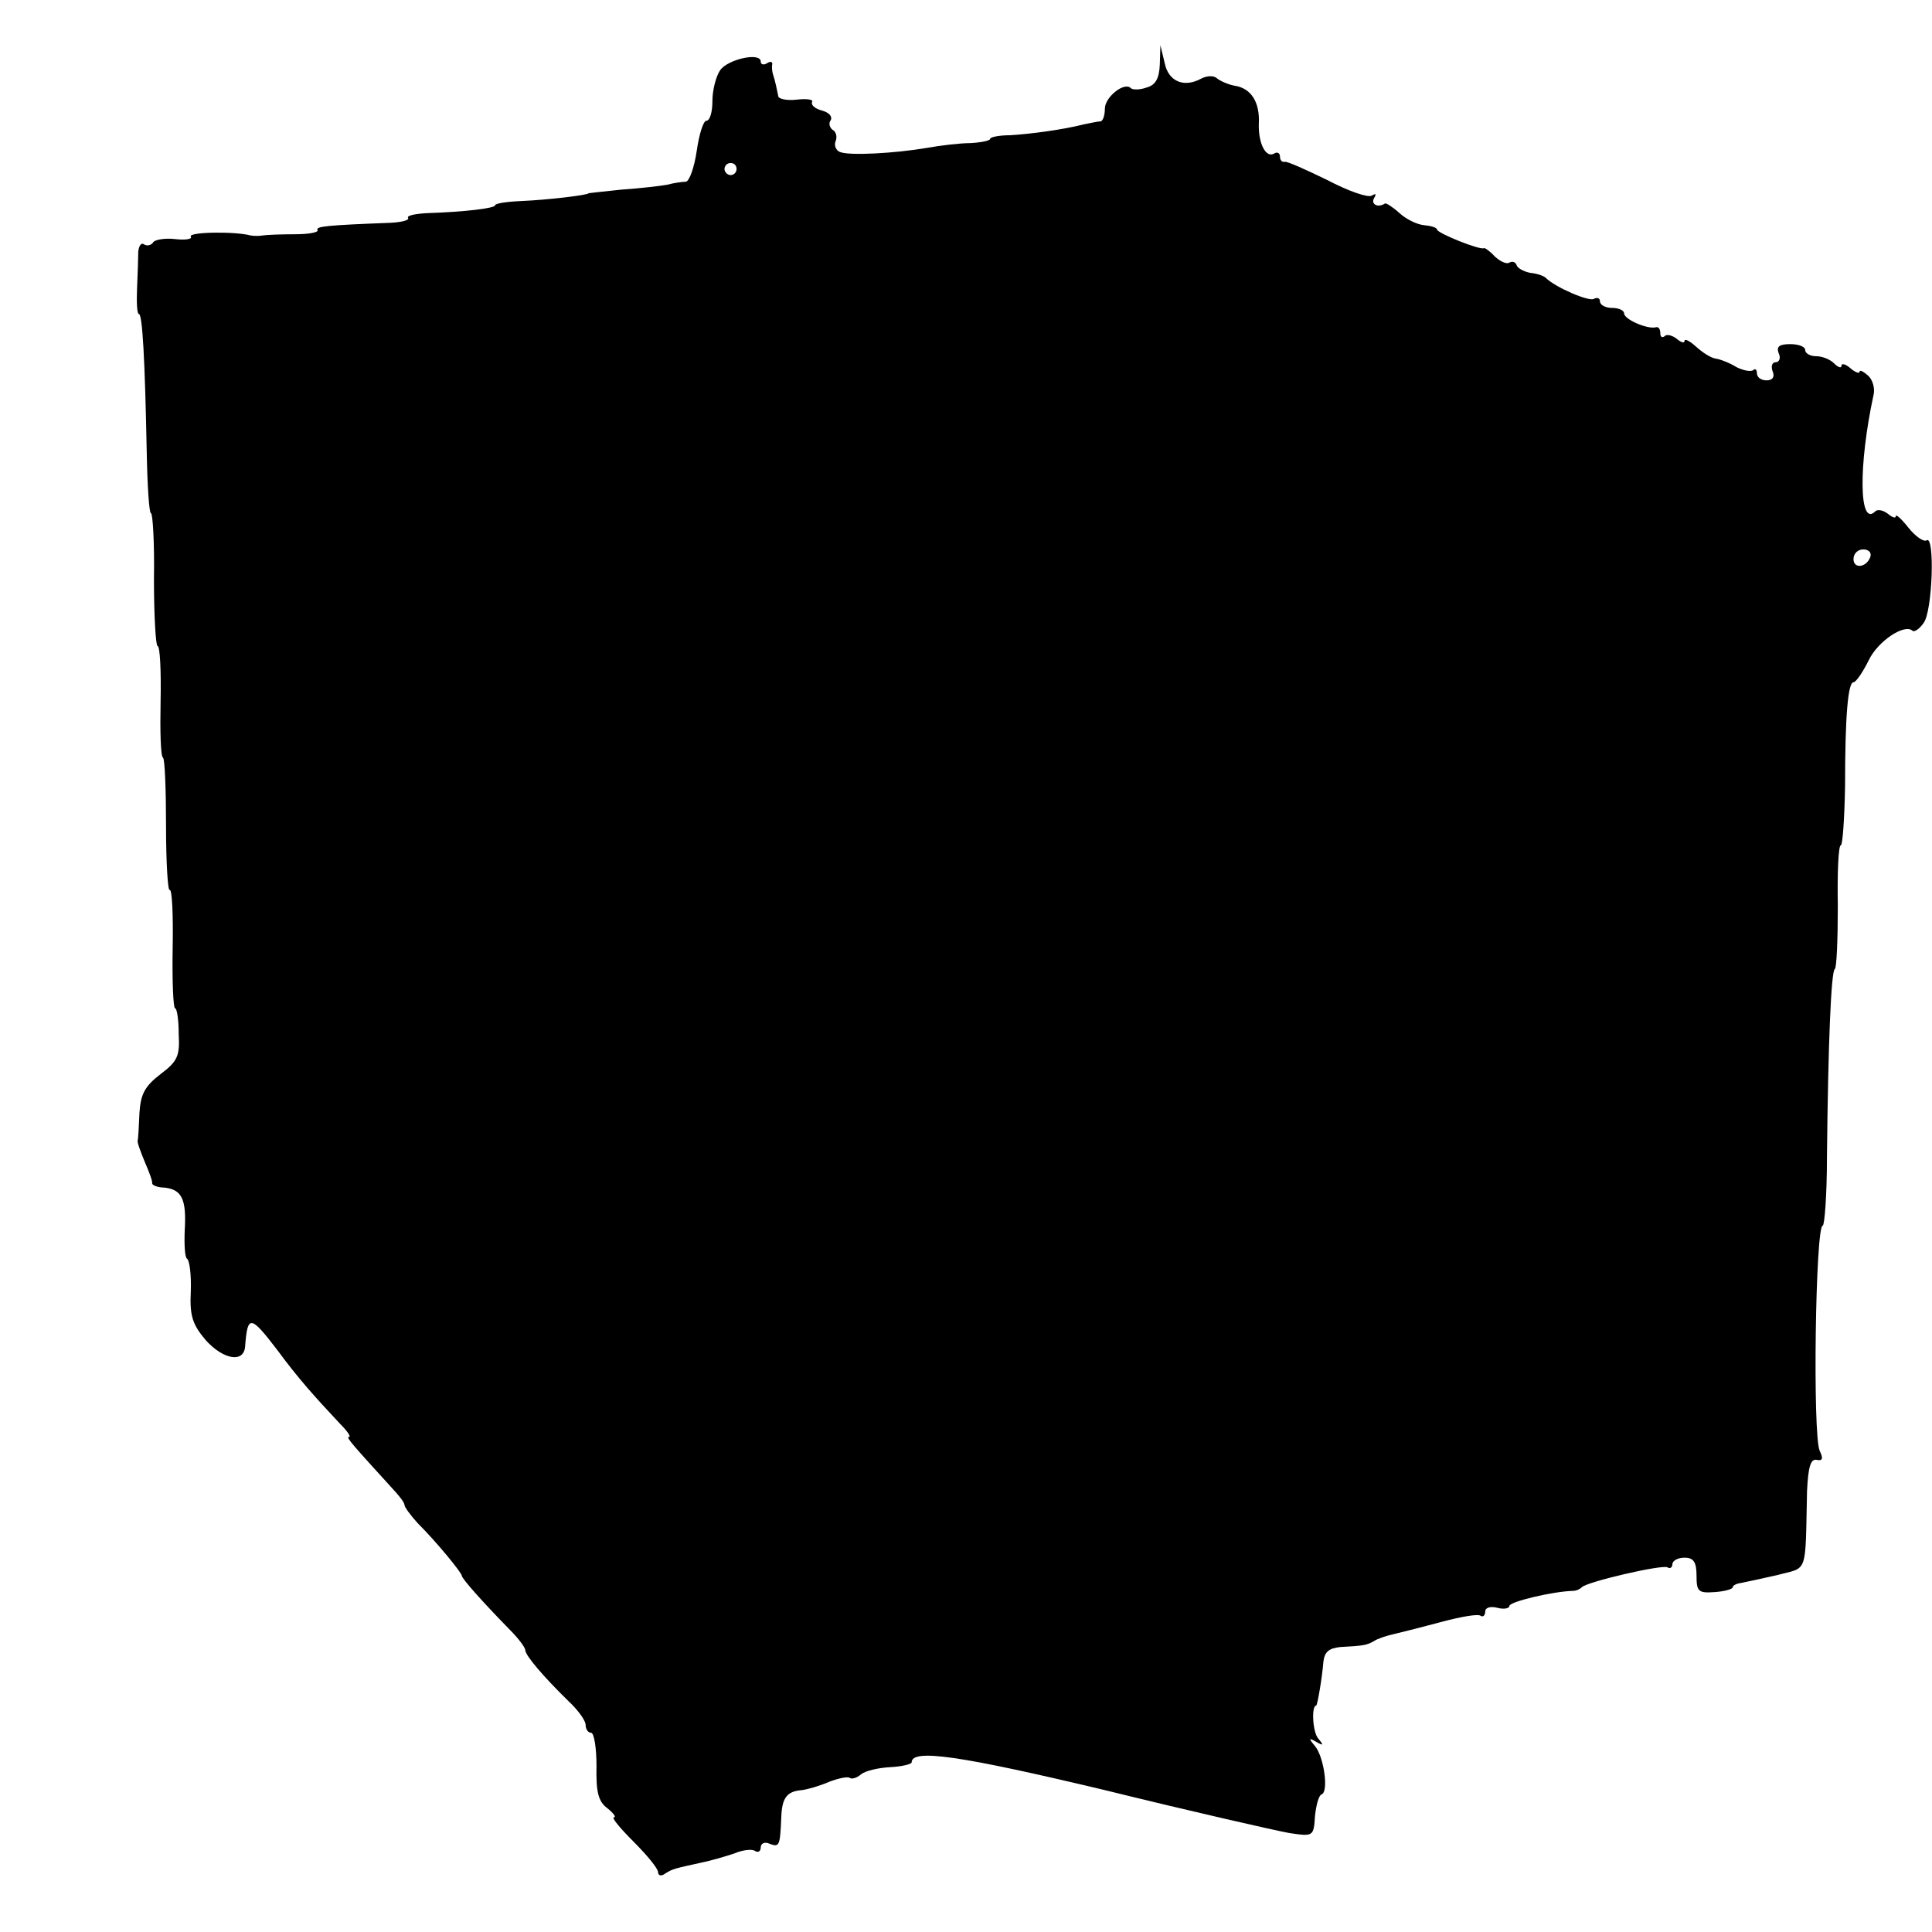 <svg version="1" xmlns="http://www.w3.org/2000/svg" width="426.667" height="426.667" viewBox="0 0 320 320"><path d="M192.1 10.7c-.1 2.3-.7 3.4-2.2 3.8-1.1.4-2.3.4-2.6.1-1.1-1.1-4.3 1.5-4.3 3.4 0 1.1-.3 2-.7 2.1-.5 0-1.7.3-2.8.5-3.5.9-8.9 1.6-12.2 1.8-1.8 0-3.3.3-3.3.6s-1.5.6-3.2.7c-1.8 0-5.1.4-7.3.8-5.3.9-12.7 1.3-14.3.7-.7-.2-1.1-1.1-.8-1.8.3-.7.1-1.6-.5-1.9-.5-.4-.7-1.1-.3-1.6.3-.6-.3-1.3-1.5-1.6-1.1-.3-1.8-.9-1.6-1.4.3-.4-.8-.6-2.5-.4-1.6.2-3.1-.1-3.1-.6-.2-1-.5-2.5-.9-3.7-.1-.4-.2-1.1-.1-1.5.1-.5-.3-.6-.9-.2-.5.3-1 .2-1-.3 0-1.6-5.4-.4-6.7 1.4-.7 1-1.3 3.3-1.3 5.1 0 1.8-.4 3.3-1 3.3-.5 0-1.2 2.2-1.6 5-.4 2.7-1.2 5-1.8 5.1-.6 0-2 .2-3.1.5-1.1.2-4.5.6-7.5.8-3 .3-5.5.6-5.5.6 0 .3-6.6 1.1-11.2 1.3-2.4.1-4.3.4-4.3.7 0 .5-5.1 1.1-11.2 1.3-2 .1-3.5.4-3.2.8.2.4-1.1.7-2.9.8-10.5.4-12.5.6-12.1 1.2.2.4-1.5.7-3.8.7-2.4 0-4.7.1-5.3.2-.5.1-1.4.1-2 0-2.5-.7-10.4-.6-9.9.2.3.4-.9.6-2.6.4-1.7-.2-3.3.1-3.6.5-.3.5-1 .7-1.5.4-.5-.4-.9.2-1 1.2 0 1-.1 3.7-.2 6.1-.1 2.3 0 4.2.3 4.2.6 0 1 7.6 1.3 22.7.1 5.7.4 10.3.7 10.3.3 0 .6 4.9.5 11 0 6 .3 11 .6 11 .4 0 .6 4.1.5 9.1-.1 4.9 0 9.2.4 9.4.3.2.5 5.3.5 11.3 0 6.1.3 10.8.6 10.6.4-.2.6 4.1.5 9.6-.1 5.5.1 10 .4 10 .3 0 .6 1.9.6 4.3.2 3.6-.2 4.5-3 6.6-2.6 2-3.3 3.3-3.5 6.4-.1 2.2-.2 4.3-.3 4.6-.1.3.5 1.9 1.2 3.6.7 1.6 1.3 3.2 1.2 3.5 0 .3.9.7 2 .7 2.9.3 3.7 1.9 3.4 7-.1 2.4 0 4.6.4 4.8.4.3.7 2.7.6 5.4-.2 4.1.3 5.5 2.5 8.1 2.9 3.2 6.3 3.8 6.5 1 .4-5.3.9-5.2 5.4.7 3.4 4.6 5.9 7.4 10.3 12.1 1.2 1.2 1.9 2.2 1.5 2.2-.6 0 .7 1.4 7.7 9.1.8.9 1.5 1.8 1.5 2.2 0 .3 1 1.7 2.2 3 3.2 3.2 7.2 8.1 7.3 8.7 0 .5 3.7 4.6 8 9 1.4 1.4 2.5 2.9 2.5 3.3 0 .9 3.1 4.5 7.2 8.5 1.6 1.5 2.8 3.2 2.8 3.9 0 .7.4 1.3.9 1.3s.9 2.5.9 5.5c-.1 4.3.3 5.9 1.8 7 1 .8 1.5 1.5 1.1 1.5-.5 0 1 1.8 3.2 4 2.3 2.3 4.1 4.5 4.1 5.1 0 .6.6.7 1.2.2 1.3-.8 1.5-.8 6-1.8 1.5-.3 3.9-1 5.4-1.5 1.4-.6 3-.8 3.5-.4.5.3.9 0 .9-.6 0-.7.7-1 1.5-.6 1.6.6 1.7.3 1.9-4.3.1-3.3.9-4.4 3.4-4.6.9-.1 3-.7 4.6-1.4 1.6-.6 3.1-.9 3.4-.6.3.2 1.1 0 1.8-.6s2.9-1.1 4.8-1.2c2-.1 3.6-.5 3.6-.8 0-2.3 8.1-1.1 32 4.6 14.6 3.6 28.3 6.7 30.5 7.1 4 .6 4.1.6 4.3-2.8.2-1.8.6-3.4 1.1-3.6 1.2-.4.4-6.2-1.1-8-1.1-1.3-1-1.4.2-.7s1.3.6.3-.6c-.9-1.1-1.1-5.4-.3-5.4.2 0 1-4.7 1.2-7.3.2-1.6.9-2.2 2.8-2.4 3.8-.2 4.4-.3 5.6-1 .6-.4 2.1-.9 3.5-1.2 1.3-.3 4.8-1.2 7.8-2s5.8-1.3 6.3-1c.4.3.8 0 .8-.7 0-.6.8-.9 2-.6 1.1.3 2 .1 2-.3 0-.7 7.1-2.4 10.5-2.5.6 0 1.2-.3 1.5-.6.8-.9 13.3-3.8 14.2-3.3.4.3.8 0 .8-.5 0-.6.9-1.1 2-1.1 1.5 0 2 .7 2 3 0 2.6.3 2.9 3 2.7 1.6-.1 3-.5 3-.8 0-.3.6-.6 1.3-.7.6-.1 3.3-.7 6-1.3 5.2-1.4 4.7.2 5-13.9.2-4.1.6-5.4 1.6-5.2 1 .2 1.1-.2.5-1.5-1.2-2.6-.7-37.3.5-37.3.3 0 .7-5.1.7-11.3.2-19.4.7-30.8 1.3-31.2.3-.1.5-4.9.5-10.4-.1-5.6.1-10.1.5-10.1.3 0 .6-4.4.7-9.8 0-11.8.5-17.2 1.4-17.2.4 0 1.5-1.6 2.5-3.6 1.5-3.2 6-6.2 7.3-4.9.3.2 1.1-.3 1.8-1.3 1.5-1.9 1.9-14.7.5-13.7-.5.3-1.9-.7-3-2.1-1.2-1.5-2.1-2.3-2.1-1.9 0 .4-.6.2-1.3-.4-.8-.6-1.7-.8-2.1-.4-2.7 2.7-2.8-7.6-.3-19.2.3-1.1-.1-2.6-.9-3.3-.8-.7-1.4-1-1.4-.6 0 .3-.7.1-1.5-.6s-1.5-.9-1.5-.4c0 .4-.5.3-1.2-.4s-2-1.2-3-1.2-1.8-.5-1.8-1c0-.6-1.1-1-2.5-1-1.8 0-2.3.4-1.9 1.5.4.8.1 1.5-.5 1.5s-.8.7-.5 1.5c.4.9 0 1.5-1 1.5-.9 0-1.6-.5-1.6-1.2 0-.6-.3-.8-.6-.5-.4.3-1.6.1-2.8-.5-1.1-.7-2.7-1.3-3.4-1.4-.8-.1-2.2-1-3.3-2-1-.9-1.9-1.4-1.9-.9 0 .4-.6.2-1.3-.4-.8-.6-1.7-.8-2-.4-.4.3-.7.1-.7-.5 0-.7-.3-1.1-.7-1-1.4.4-5.3-1.3-5.3-2.3 0-.5-.9-.9-2-.9s-2-.5-2-1.1c0-.5-.4-.7-1-.4-.8.5-6.4-1.9-8-3.5-.3-.3-1.4-.7-2.5-.8-1.1-.2-2.2-.8-2.3-1.3-.2-.5-.7-.7-1.2-.4-.5.3-1.5-.2-2.4-1-.8-.9-1.7-1.5-1.8-1.4-.6.4-7.8-2.5-7.8-3.1 0-.3-1-.6-2.1-.7-1.2-.1-3-1-4.1-2-1.1-1-2.2-1.7-2.4-1.6-1.2.8-2.4.1-1.8-.9.4-.7.3-.8-.4-.4-.6.4-4-.8-7.4-2.6-3.5-1.7-6.6-3.1-7-3-.5.1-.8-.3-.8-.9 0-.5-.4-.8-.9-.5-1.4.9-2.7-1.6-2.6-4.9.2-3.6-1.3-5.9-4-6.3-1.1-.2-2.4-.8-2.9-1.2-.5-.5-1.6-.5-2.6 0-2.9 1.6-5.5.5-6.1-2.6l-.7-2.9-.1 3.2zM122 28c0 .5-.4 1-1 1-.5 0-1-.5-1-1 0-.6.5-1 1-1 .6 0 1 .4 1 1zm187.8 64.2c-.6 1.8-2.8 2.1-2.8.4 0-.9.7-1.6 1.6-1.6.9 0 1.4.5 1.2 1.2z"/></svg>